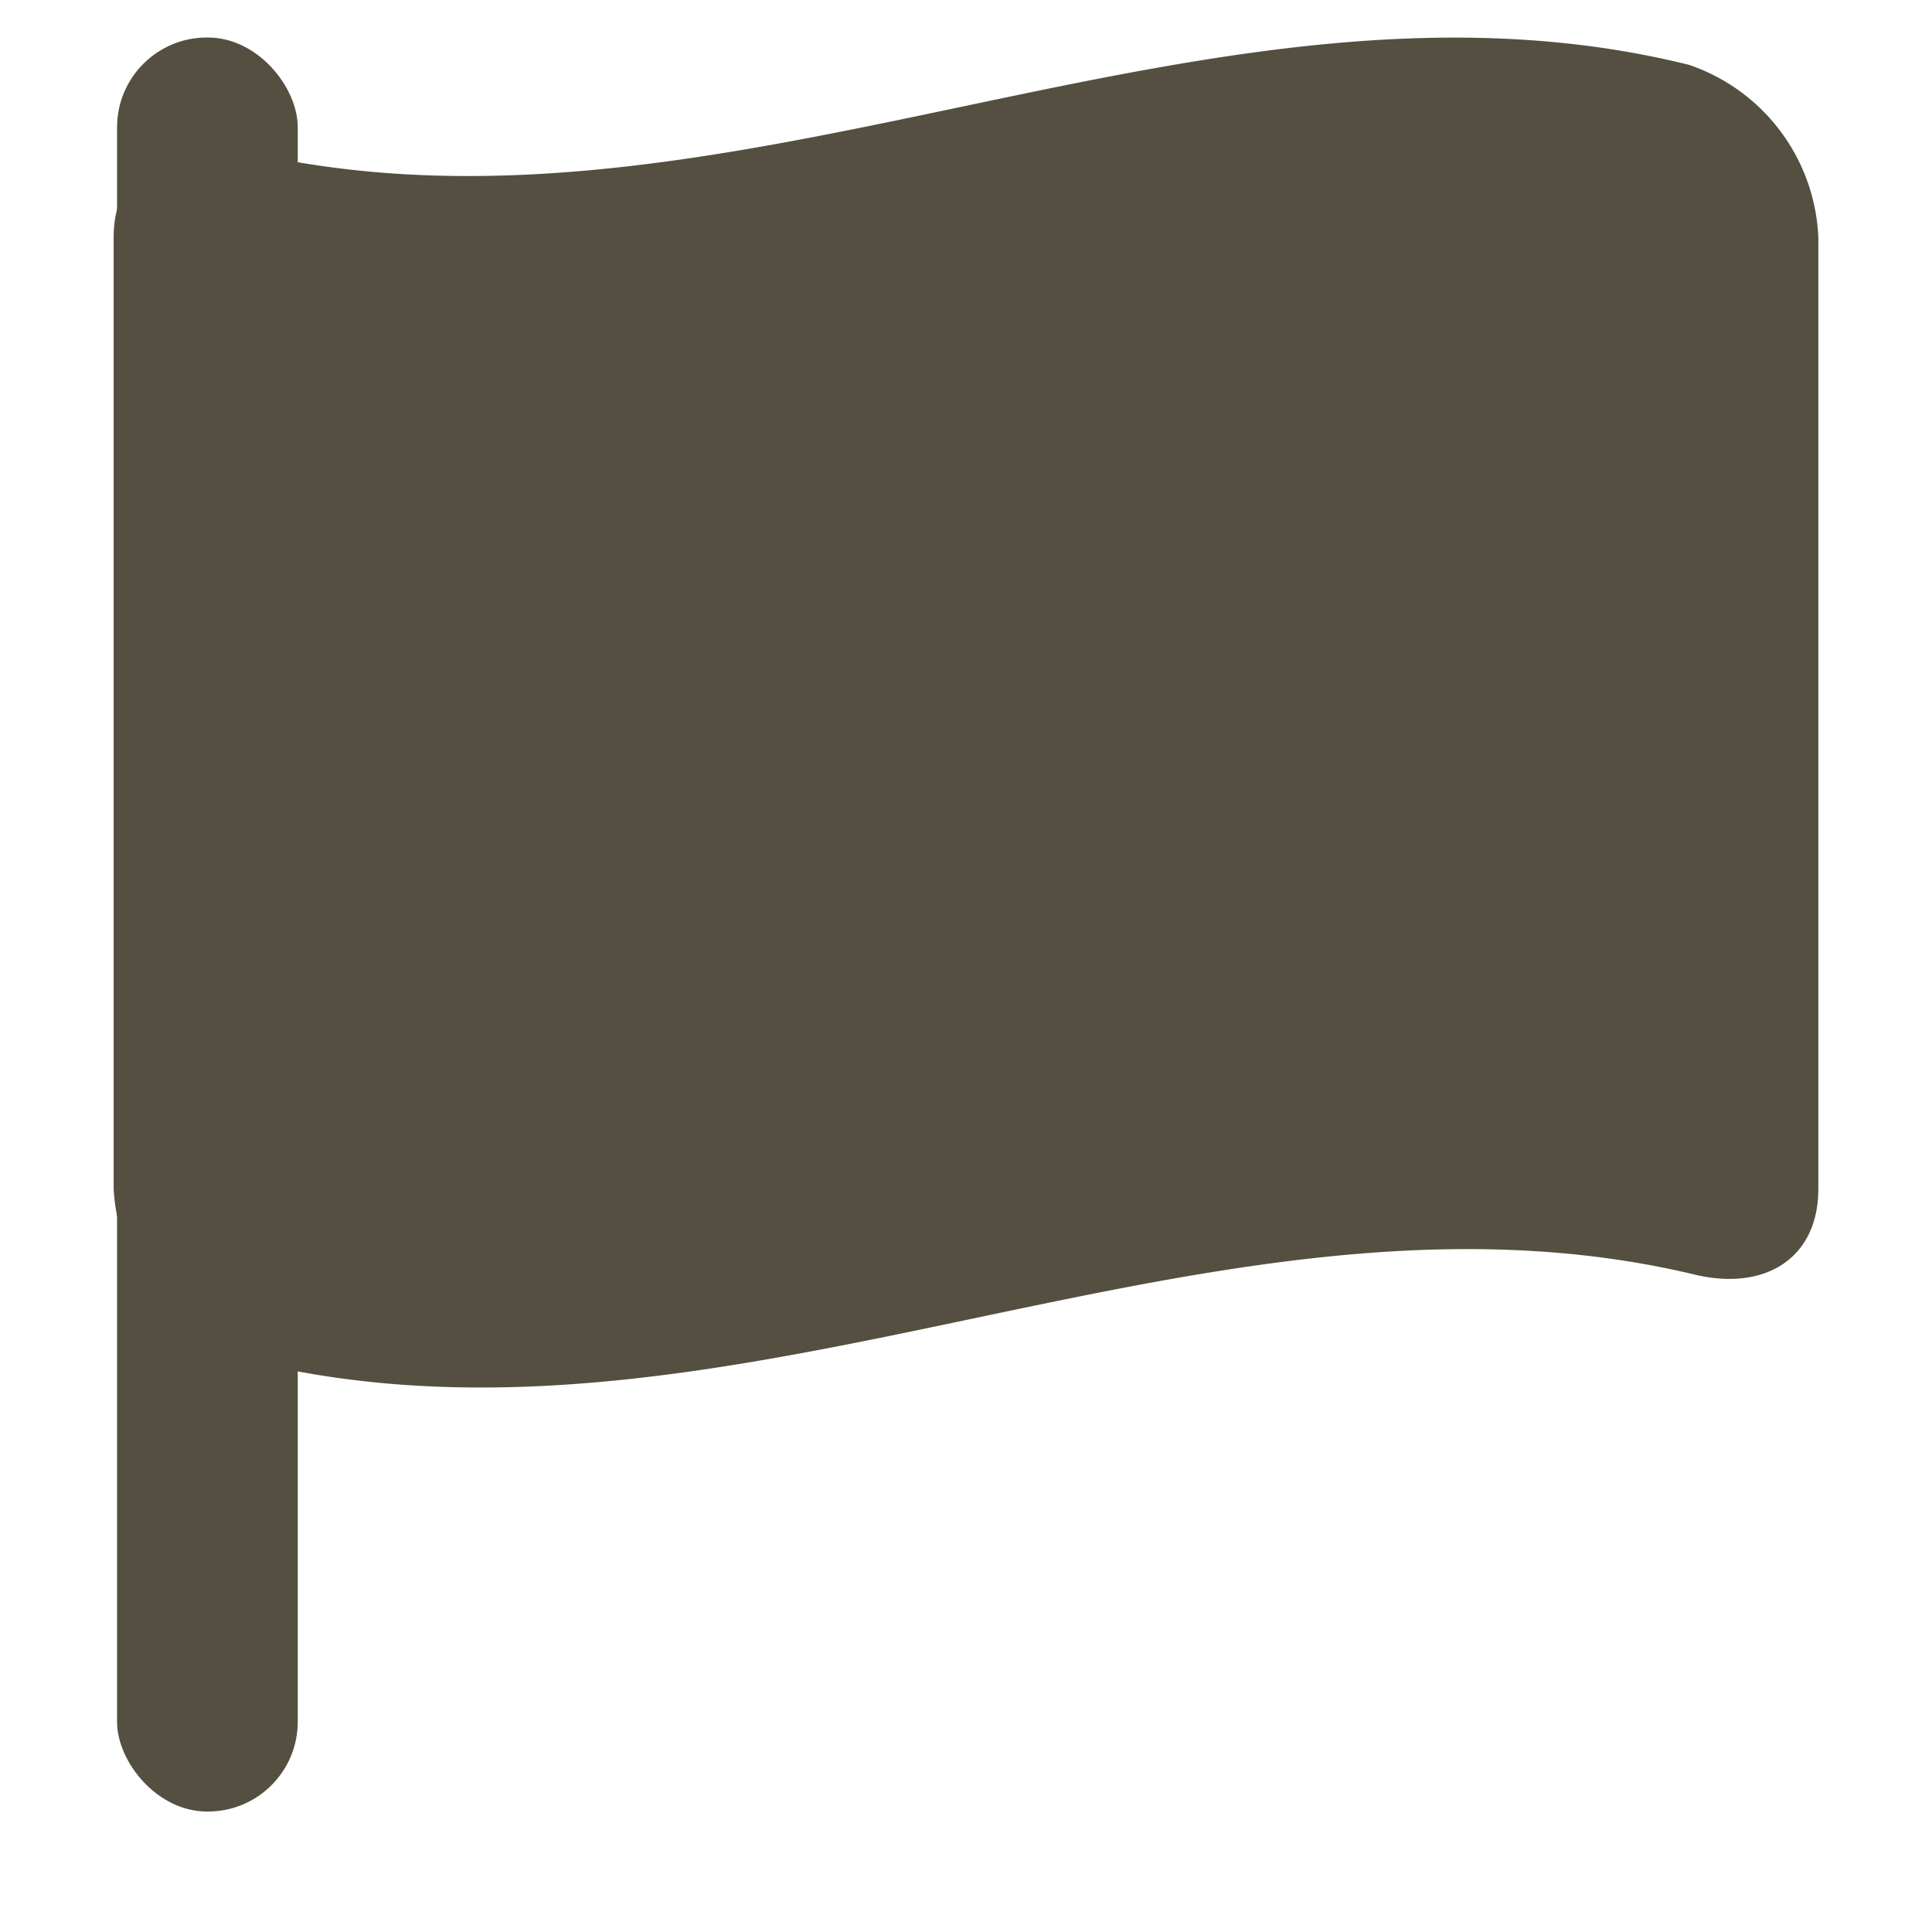 <svg id="Layer_1" data-name="Layer 1" xmlns="http://www.w3.org/2000/svg" viewBox="0 0 17 17"><defs><style>.cls-1{fill:#544f40;}</style></defs><title>flag</title><path class="cls-1" d="M14.89,11.21c-4.24-1-8.48,1.81-12.72.76A1.68,1.68,0,0,1,1,10.46Q1,6.27,1,2.09c0-.63.51-.91,1.14-.76,4.24,1,8.48-1.81,12.72-.76A1.68,1.68,0,0,1,16,2.09v8.37C16,11.08,15.52,11.37,14.89,11.21Z"/><rect class="cls-1" x="1.03" y="0.33" width="1.59" height="15.61" rx="0.79" ry="0.79"/></svg>